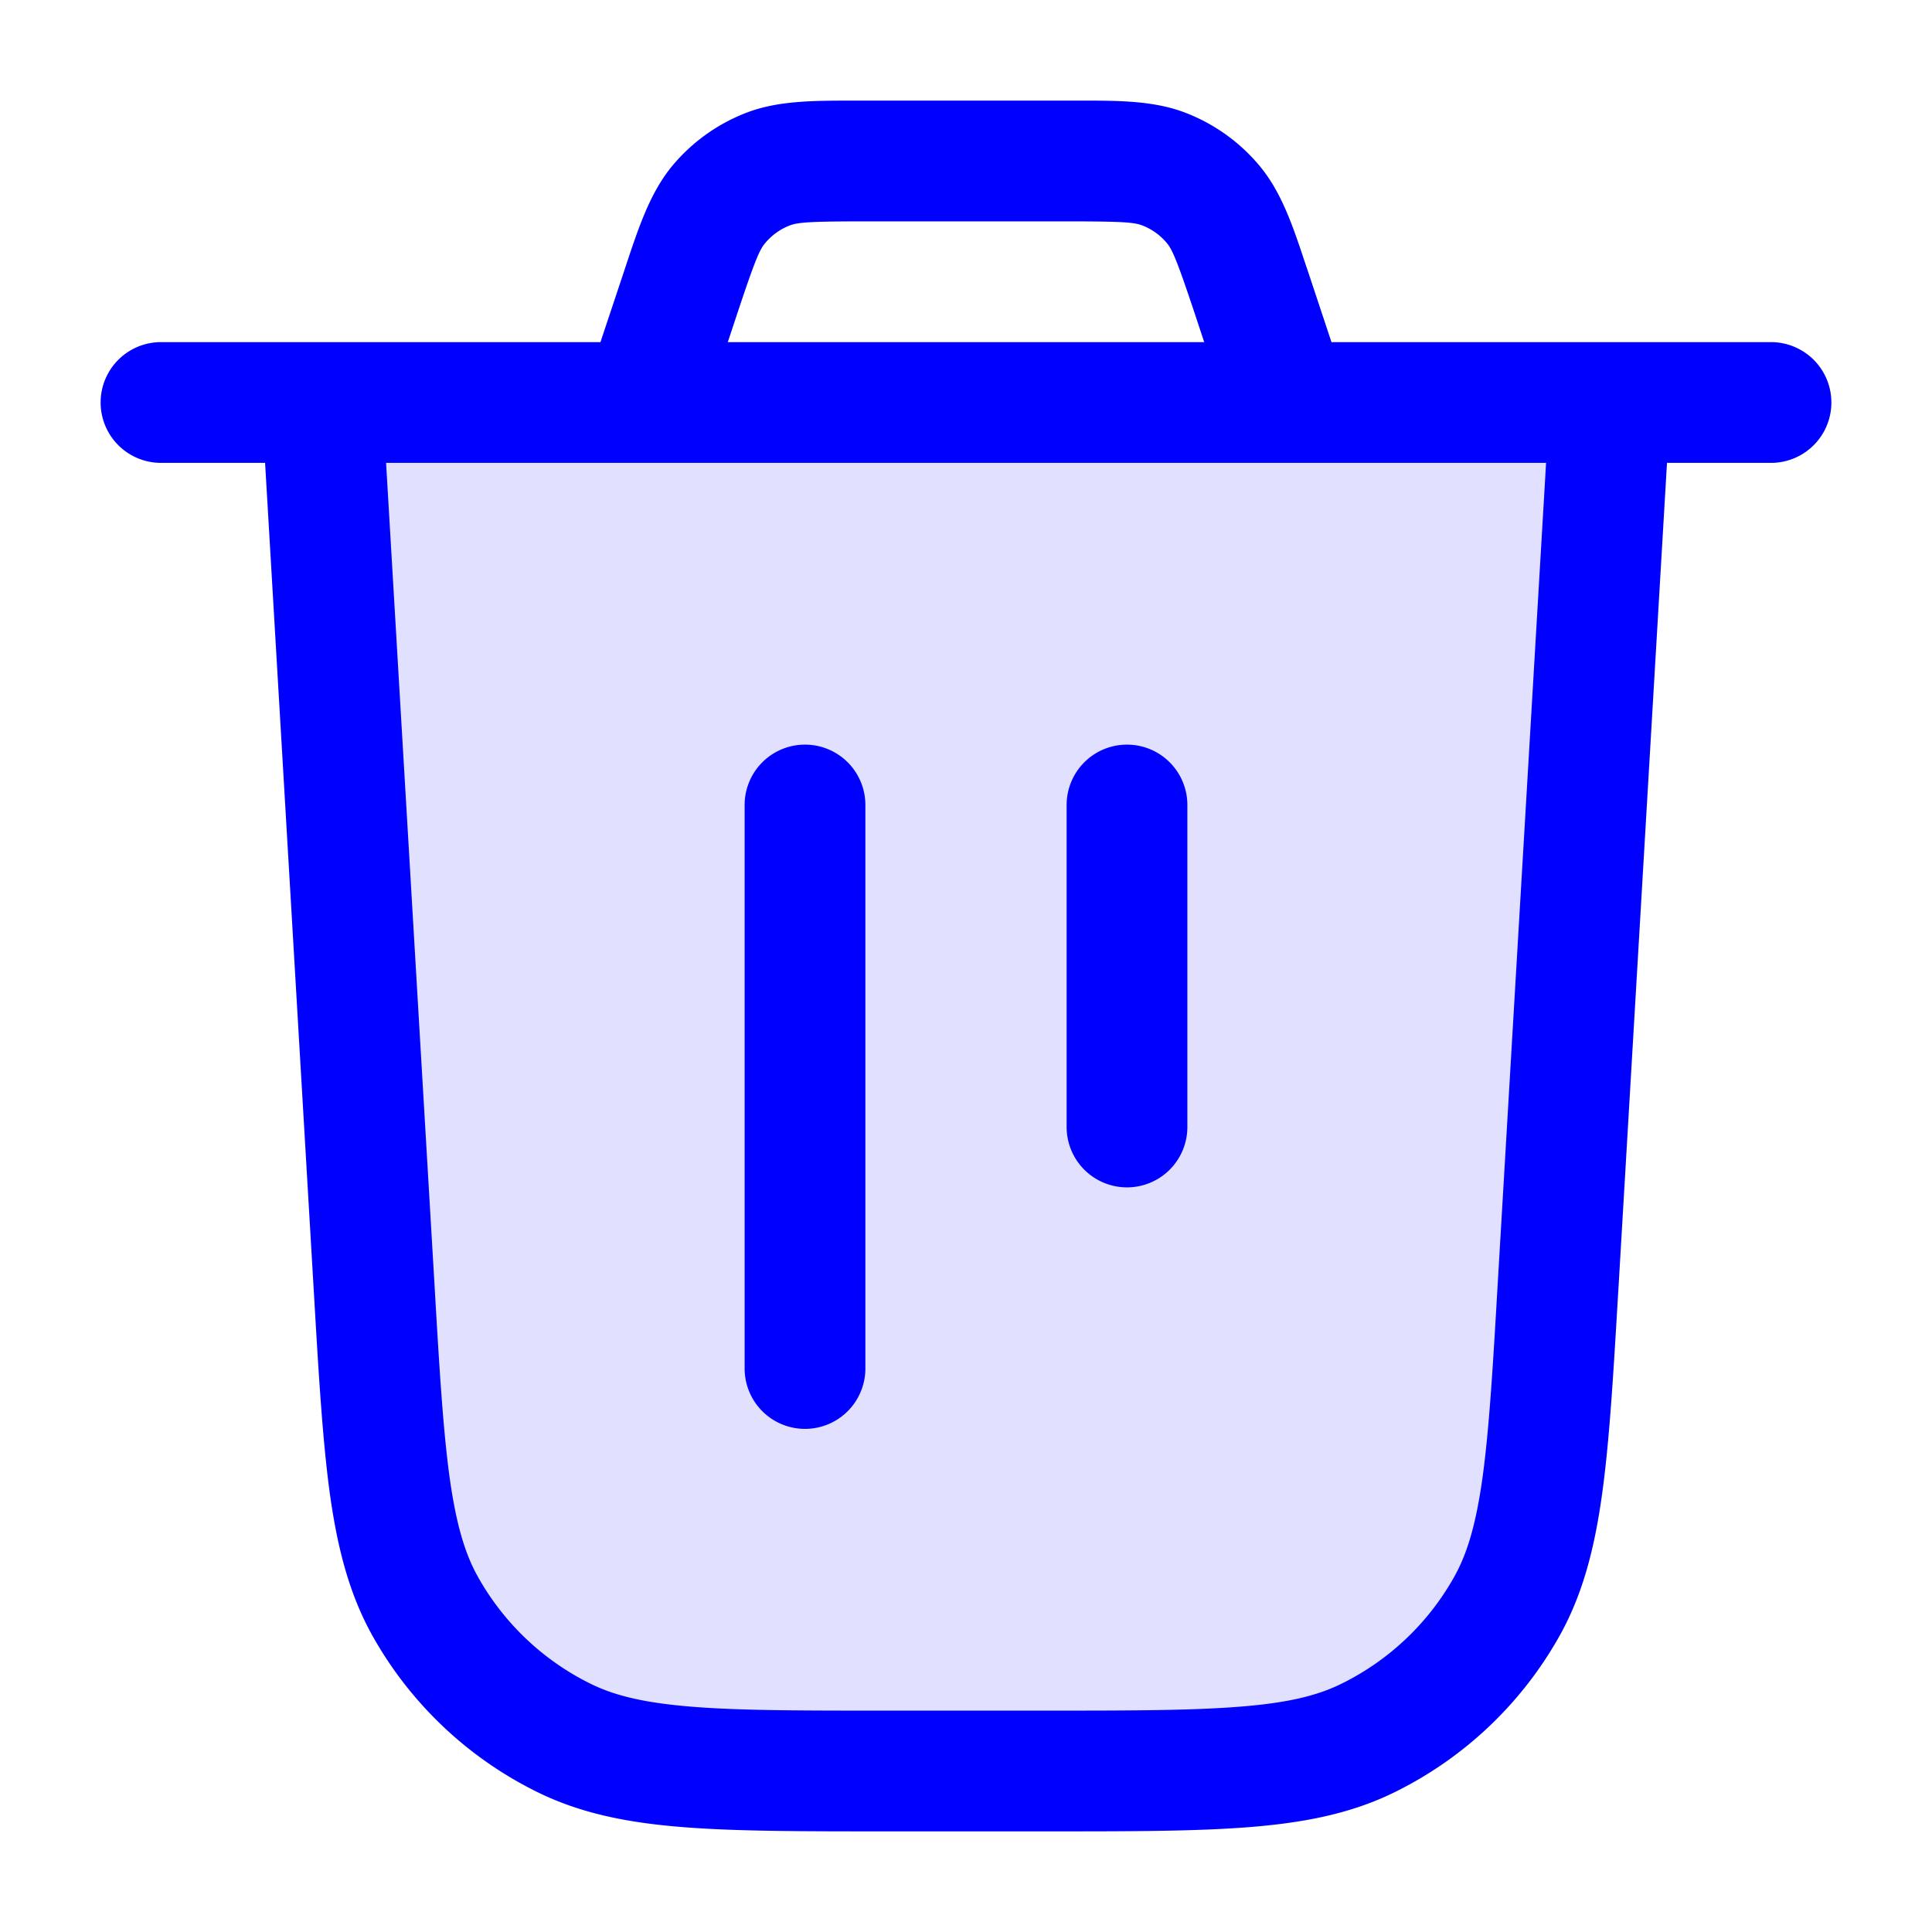 <svg xmlns="http://www.w3.org/2000/svg" width="24" height="24" fill="currentColor" viewBox="0 0 24 24">
  <path fill="#0000ff" d="M4.646 15.976L4 5h16l-.646 10.976c-.124 2.12-.187 3.18-.64 3.985a4 4 0 01-1.733 1.635c-.83.404-1.892.404-4.016.404h-1.93c-2.124 0-3.186 0-4.016-.404a4 4 0 01-1.734-1.635c-.452-.805-.515-1.865-.64-3.985z" opacity=".12"/>
  <path fill="#0000ff" fill-rule="evenodd" d="M10.73 1.25h-.109c-.513 0-.962-.002-1.363.156a2.25 2.25 0 00-.903.65c-.276.331-.418.758-.58 1.245l-.034.103-.282.846H2a.75.75 0 000 1.5h1.293l.604 10.27.002.032c.06 1.033.109 1.853.2 2.513.095.676.242 1.246.533 1.764a4.75 4.75 0 002.058 1.94c.534.26 1.111.374 1.792.428.664.053 1.486.053 2.52.053H12.998c1.035 0 1.857 0 2.521-.053.68-.054 1.258-.167 1.792-.427a4.75 4.75 0 002.058-1.941c.291-.518.438-1.088.532-1.764.092-.66.14-1.48.201-2.513l.002-.032.604-10.27H22a.75.75 0 000-1.5h-5.46l-.281-.846-.035-.103c-.161-.487-.303-.914-.58-1.244a2.25 2.25 0 00-.902-.65c-.4-.159-.85-.158-1.363-.157H10.73zm5.252 4.5H19.206l-.6 10.182c-.062 1.072-.108 1.832-.19 2.426-.082.586-.192.948-.354 1.235a3.25 3.25 0 01-1.408 1.328c-.297.145-.665.234-1.254.28-.598.048-1.36.049-2.434.049h-1.93c-1.074 0-1.836 0-2.434-.048-.59-.047-.957-.136-1.254-.28a3.25 3.25 0 01-1.408-1.329c-.162-.287-.272-.65-.354-1.235-.082-.594-.128-1.354-.19-2.426l-.6-10.182H15.982zm-1.023-1.5l-.123-.372c-.217-.65-.273-.777-.342-.86a.75.75 0 00-.3-.216c-.1-.04-.238-.052-.924-.052h-2.54c-.686 0-.823.013-.923.052a.75.75 0 00-.301.217c-.07.082-.125.208-.342.86l-.123.371h5.918zM10.75 10a.75.75 0 00-1.5 0v7a.75.75 0 001.5 0v-7zM14 9.25a.75.75 0 01.75.75v4a.75.75 0 01-1.5 0v-4a.75.75 0 01.75-.75z"/>
</svg>
